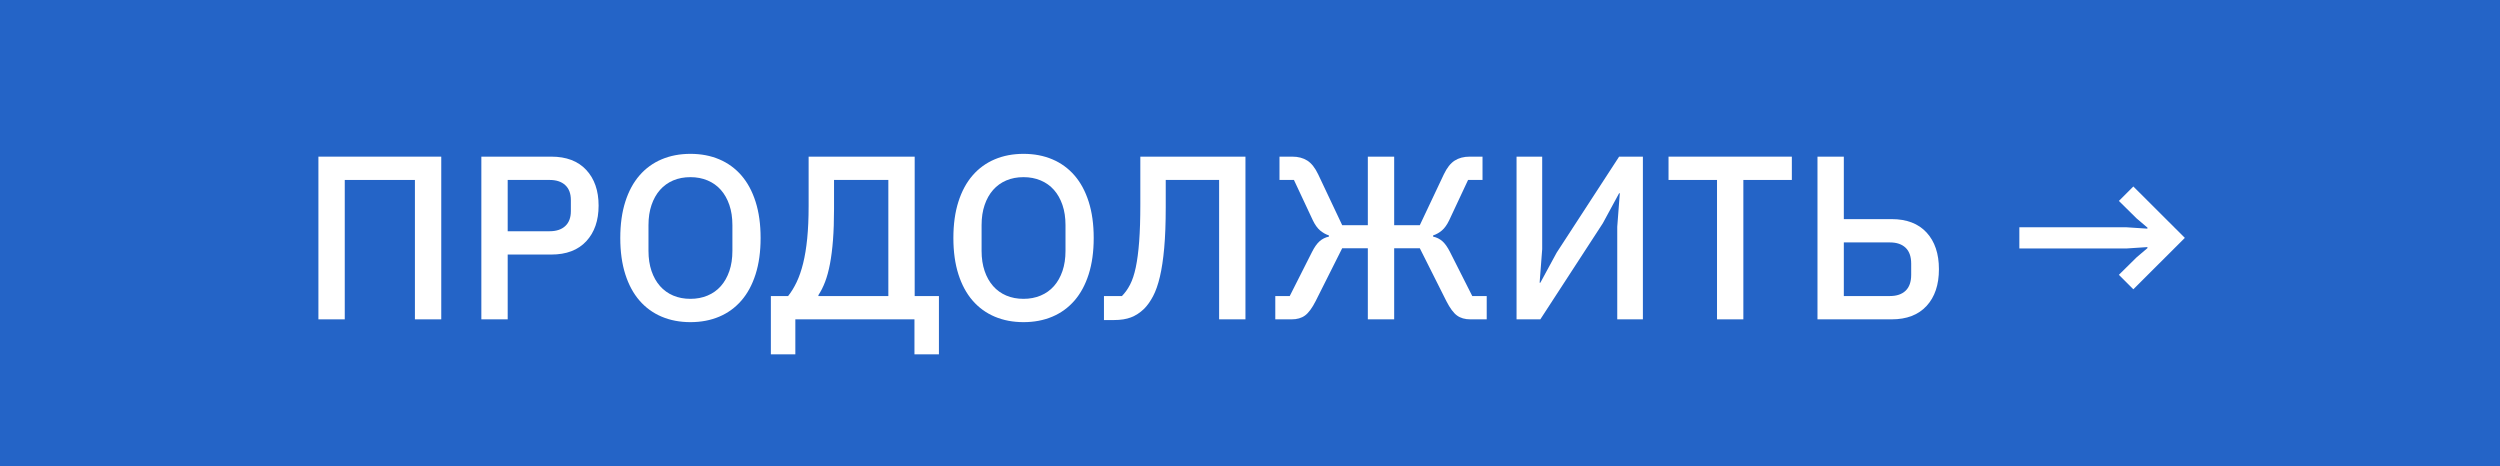 <?xml version="1.0" encoding="UTF-8" standalone="no"?><!DOCTYPE svg PUBLIC "-//W3C//DTD SVG 1.1//EN" "http://www.w3.org/Graphics/SVG/1.1/DTD/svg11.dtd"><svg width="100%" height="100%" viewBox="0 0 429 80" version="1.1" xmlns="http://www.w3.org/2000/svg" xmlns:xlink="http://www.w3.org/1999/xlink" xml:space="preserve" xmlns:serif="http://www.serif.com/" style="fill-rule:evenodd;clip-rule:evenodd;stroke-linejoin:round;stroke-miterlimit:2;"><rect x="0" y="0" width="429" height="80" style="fill:rgb(36,100,199);"/><path d="M54.64,26.88L75.72,26.88L75.72,54.8L71.2,54.8L71.2,30.88L59.16,30.88L59.16,54.8L54.64,54.8L54.64,26.88Z" style="fill:white;fill-rule:nonzero;"/><path d="M82.6,54.8L82.6,26.88L94.6,26.88C97.187,26.88 99.187,27.64 100.6,29.16C102.013,30.68 102.72,32.72 102.72,35.28C102.72,37.84 102.013,39.88 100.6,41.4C99.187,42.92 97.187,43.68 94.6,43.68L87.12,43.68L87.12,54.8L82.6,54.8ZM87.12,39.68L94.32,39.68C95.467,39.68 96.36,39.383 97,38.788C97.64,38.194 97.96,37.341 97.96,36.231L97.96,34.329C97.96,33.219 97.64,32.366 97,31.772C96.36,31.177 95.467,30.88 94.32,30.88L87.12,30.88L87.12,39.68Z" style="fill:white;fill-rule:nonzero;"/><path d="M118.48,55.28C116.667,55.28 115.02,54.967 113.54,54.34C112.06,53.713 110.793,52.793 109.74,51.58C108.687,50.367 107.873,48.86 107.3,47.06C106.727,45.26 106.44,43.187 106.44,40.84C106.44,38.493 106.727,36.42 107.3,34.62C107.873,32.82 108.687,31.313 109.74,30.1C110.793,28.887 112.06,27.967 113.54,27.34C115.02,26.713 116.667,26.4 118.48,26.4C120.293,26.4 121.94,26.713 123.42,27.34C124.9,27.967 126.167,28.887 127.22,30.1C128.273,31.313 129.087,32.82 129.66,34.62C130.233,36.42 130.52,38.493 130.52,40.84C130.52,43.187 130.233,45.26 129.66,47.06C129.087,48.86 128.273,50.367 127.22,51.58C126.167,52.793 124.9,53.713 123.42,54.34C121.94,54.967 120.293,55.28 118.48,55.28ZM118.48,51.28C119.547,51.28 120.527,51.093 121.42,50.718C122.313,50.343 123.073,49.801 123.7,49.092C124.327,48.382 124.813,47.519 125.16,46.502C125.507,45.484 125.68,44.333 125.68,43.049L125.68,38.631C125.68,37.347 125.507,36.196 125.16,35.178C124.813,34.161 124.327,33.298 123.7,32.588C123.073,31.879 122.313,31.337 121.42,30.962C120.527,30.587 119.547,30.4 118.48,30.4C117.387,30.4 116.4,30.587 115.52,30.962C114.64,31.337 113.887,31.879 113.26,32.588C112.633,33.298 112.147,34.161 111.8,35.178C111.453,36.196 111.28,37.347 111.28,38.631L111.28,43.049C111.28,44.333 111.453,45.484 111.8,46.502C112.147,47.519 112.633,48.382 113.26,49.092C113.887,49.801 114.64,50.343 115.52,50.718C116.4,51.093 117.387,51.28 118.48,51.28Z" style="fill:white;fill-rule:nonzero;"/><path d="M132.28,50.8L135.24,50.8C135.773,50.133 136.26,49.34 136.7,48.42C137.14,47.5 137.513,46.42 137.82,45.18C138.127,43.94 138.36,42.513 138.52,40.9C138.68,39.287 138.76,37.44 138.76,35.36L138.76,26.88L156.96,26.88L156.96,50.8L161.12,50.8L161.12,60.8L156.92,60.8L156.92,54.8L136.48,54.8L136.48,60.8L132.28,60.8L132.28,50.8ZM152.44,50.8L152.44,30.88L143.12,30.88L143.12,35.88C143.12,37.88 143.06,39.653 142.94,41.2C142.82,42.747 142.647,44.113 142.42,45.3C142.193,46.487 141.913,47.513 141.58,48.38C141.247,49.247 140.867,50 140.44,50.64L140.44,50.8L152.44,50.8Z" style="fill:white;fill-rule:nonzero;"/><path d="M175.64,55.28C173.827,55.28 172.18,54.967 170.7,54.34C169.22,53.713 167.953,52.793 166.9,51.58C165.847,50.367 165.033,48.86 164.46,47.06C163.887,45.26 163.6,43.187 163.6,40.84C163.6,38.493 163.887,36.42 164.46,34.62C165.033,32.82 165.847,31.313 166.9,30.1C167.953,28.887 169.22,27.967 170.7,27.34C172.18,26.713 173.827,26.4 175.64,26.4C177.453,26.4 179.1,26.713 180.58,27.34C182.06,27.967 183.327,28.887 184.38,30.1C185.433,31.313 186.247,32.82 186.82,34.62C187.393,36.42 187.68,38.493 187.68,40.84C187.68,43.187 187.393,45.26 186.82,47.06C186.247,48.86 185.433,50.367 184.38,51.58C183.327,52.793 182.06,53.713 180.58,54.34C179.1,54.967 177.453,55.28 175.64,55.28ZM175.64,51.28C176.707,51.28 177.687,51.093 178.58,50.718C179.473,50.343 180.233,49.801 180.86,49.092C181.487,48.382 181.973,47.519 182.32,46.502C182.667,45.484 182.84,44.333 182.84,43.049L182.84,38.631C182.84,37.347 182.667,36.196 182.32,35.178C181.973,34.161 181.487,33.298 180.86,32.588C180.233,31.879 179.473,31.337 178.58,30.962C177.687,30.587 176.707,30.4 175.64,30.4C174.547,30.4 173.56,30.587 172.68,30.962C171.8,31.337 171.047,31.879 170.42,32.588C169.793,33.298 169.307,34.161 168.96,35.178C168.613,36.196 168.44,37.347 168.44,38.631L168.44,43.049C168.44,44.333 168.613,45.484 168.96,46.502C169.307,47.519 169.793,48.382 170.42,49.092C171.047,49.801 171.8,50.343 172.68,50.718C173.56,51.093 174.547,51.28 175.64,51.28Z" style="fill:white;fill-rule:nonzero;"/><path d="M189.44,50.8L192.52,50.8C193.053,50.267 193.52,49.613 193.92,48.84C194.32,48.067 194.647,47.08 194.9,45.88C195.153,44.68 195.347,43.207 195.48,41.46C195.613,39.713 195.68,37.587 195.68,35.08L195.68,26.88L213.72,26.88L213.72,54.8L209.2,54.8L209.2,30.88L200.04,30.88L200.04,35.6C200.04,38.293 199.953,40.607 199.78,42.54C199.607,44.473 199.36,46.12 199.04,47.48C198.72,48.84 198.327,49.96 197.86,50.84C197.393,51.72 196.88,52.44 196.32,53C195.627,53.667 194.88,54.153 194.08,54.46C193.28,54.767 192.307,54.92 191.16,54.92L189.44,54.92L189.44,50.8Z" style="fill:white;fill-rule:nonzero;"/><path d="M218.84,50.8L221.32,50.8L225.12,43.28C225.547,42.427 225.987,41.8 226.44,41.4C226.893,41 227.427,40.733 228.04,40.6L228.04,40.4C227.48,40.213 226.973,39.927 226.52,39.54C226.067,39.153 225.653,38.573 225.28,37.8L222.04,30.88L219.56,30.88L219.56,26.88L221.76,26.88C222.773,26.88 223.633,27.107 224.34,27.56C225.047,28.013 225.667,28.8 226.2,29.92L230.32,38.64L234.72,38.64L234.72,26.88L239.24,26.88L239.24,38.64L243.64,38.64L247.76,29.92C248.293,28.8 248.913,28.013 249.62,27.56C250.327,27.107 251.187,26.88 252.2,26.88L254.4,26.88L254.4,30.88L251.92,30.88L248.68,37.8C248.307,38.573 247.893,39.153 247.44,39.54C246.987,39.927 246.48,40.213 245.92,40.4L245.92,40.6C246.533,40.733 247.067,41 247.52,41.4C247.973,41.8 248.413,42.427 248.84,43.28L252.64,50.8L255.12,50.8L255.12,54.8L252.32,54.8C251.387,54.8 250.62,54.58 250.02,54.14C249.42,53.7 248.813,52.88 248.2,51.68L243.64,42.6L239.24,42.6L239.24,54.8L234.72,54.8L234.72,42.6L230.32,42.6L225.76,51.68C225.147,52.88 224.54,53.7 223.94,54.14C223.34,54.58 222.573,54.8 221.64,54.8L218.84,54.8L218.84,50.8Z" style="fill:white;fill-rule:nonzero;"/><path d="M260.24,26.88L264.64,26.88L264.64,42.76L264.2,48.52L264.32,48.52L267.12,43.36L277.84,26.88L281.92,26.88L281.92,54.8L277.52,54.8L277.52,38.92L277.96,33.16L277.84,33.16L275.04,38.32L264.32,54.8L260.24,54.8L260.24,26.88Z" style="fill:white;fill-rule:nonzero;"/><path d="M299.16,30.88L299.16,54.8L294.64,54.8L294.64,30.88L286.32,30.88L286.32,26.88L307.48,26.88L307.48,30.88L299.16,30.88Z" style="fill:white;fill-rule:nonzero;"/><path d="M311.88,26.88L316.4,26.88L316.4,37.6L324.6,37.6C327.187,37.6 329.187,38.367 330.6,39.9C332.013,41.433 332.72,43.533 332.72,46.2C332.72,48.867 332.013,50.967 330.6,52.5C329.187,54.033 327.187,54.8 324.6,54.8L311.88,54.8L311.88,26.88ZM324.32,50.8C325.467,50.8 326.36,50.496 327,49.888C327.64,49.28 327.96,48.368 327.96,47.152L327.96,45.248C327.96,44.032 327.64,43.12 327,42.512C326.36,41.904 325.467,41.6 324.32,41.6L316.4,41.6L316.4,50.8L324.32,50.8Z" style="fill:white;fill-rule:nonzero;"/><path d="M366.08,49.64L363.6,47.16L366.64,44.16L368.52,42.561L368.48,42.402L364.88,42.64L346.52,42.64L346.52,39L364.88,39L368.48,39.237L368.52,39.079L366.64,37.48L363.6,34.48L366.08,32L374.92,40.82L366.08,49.64Z" style="fill:white;fill-rule:nonzero;"/></svg>